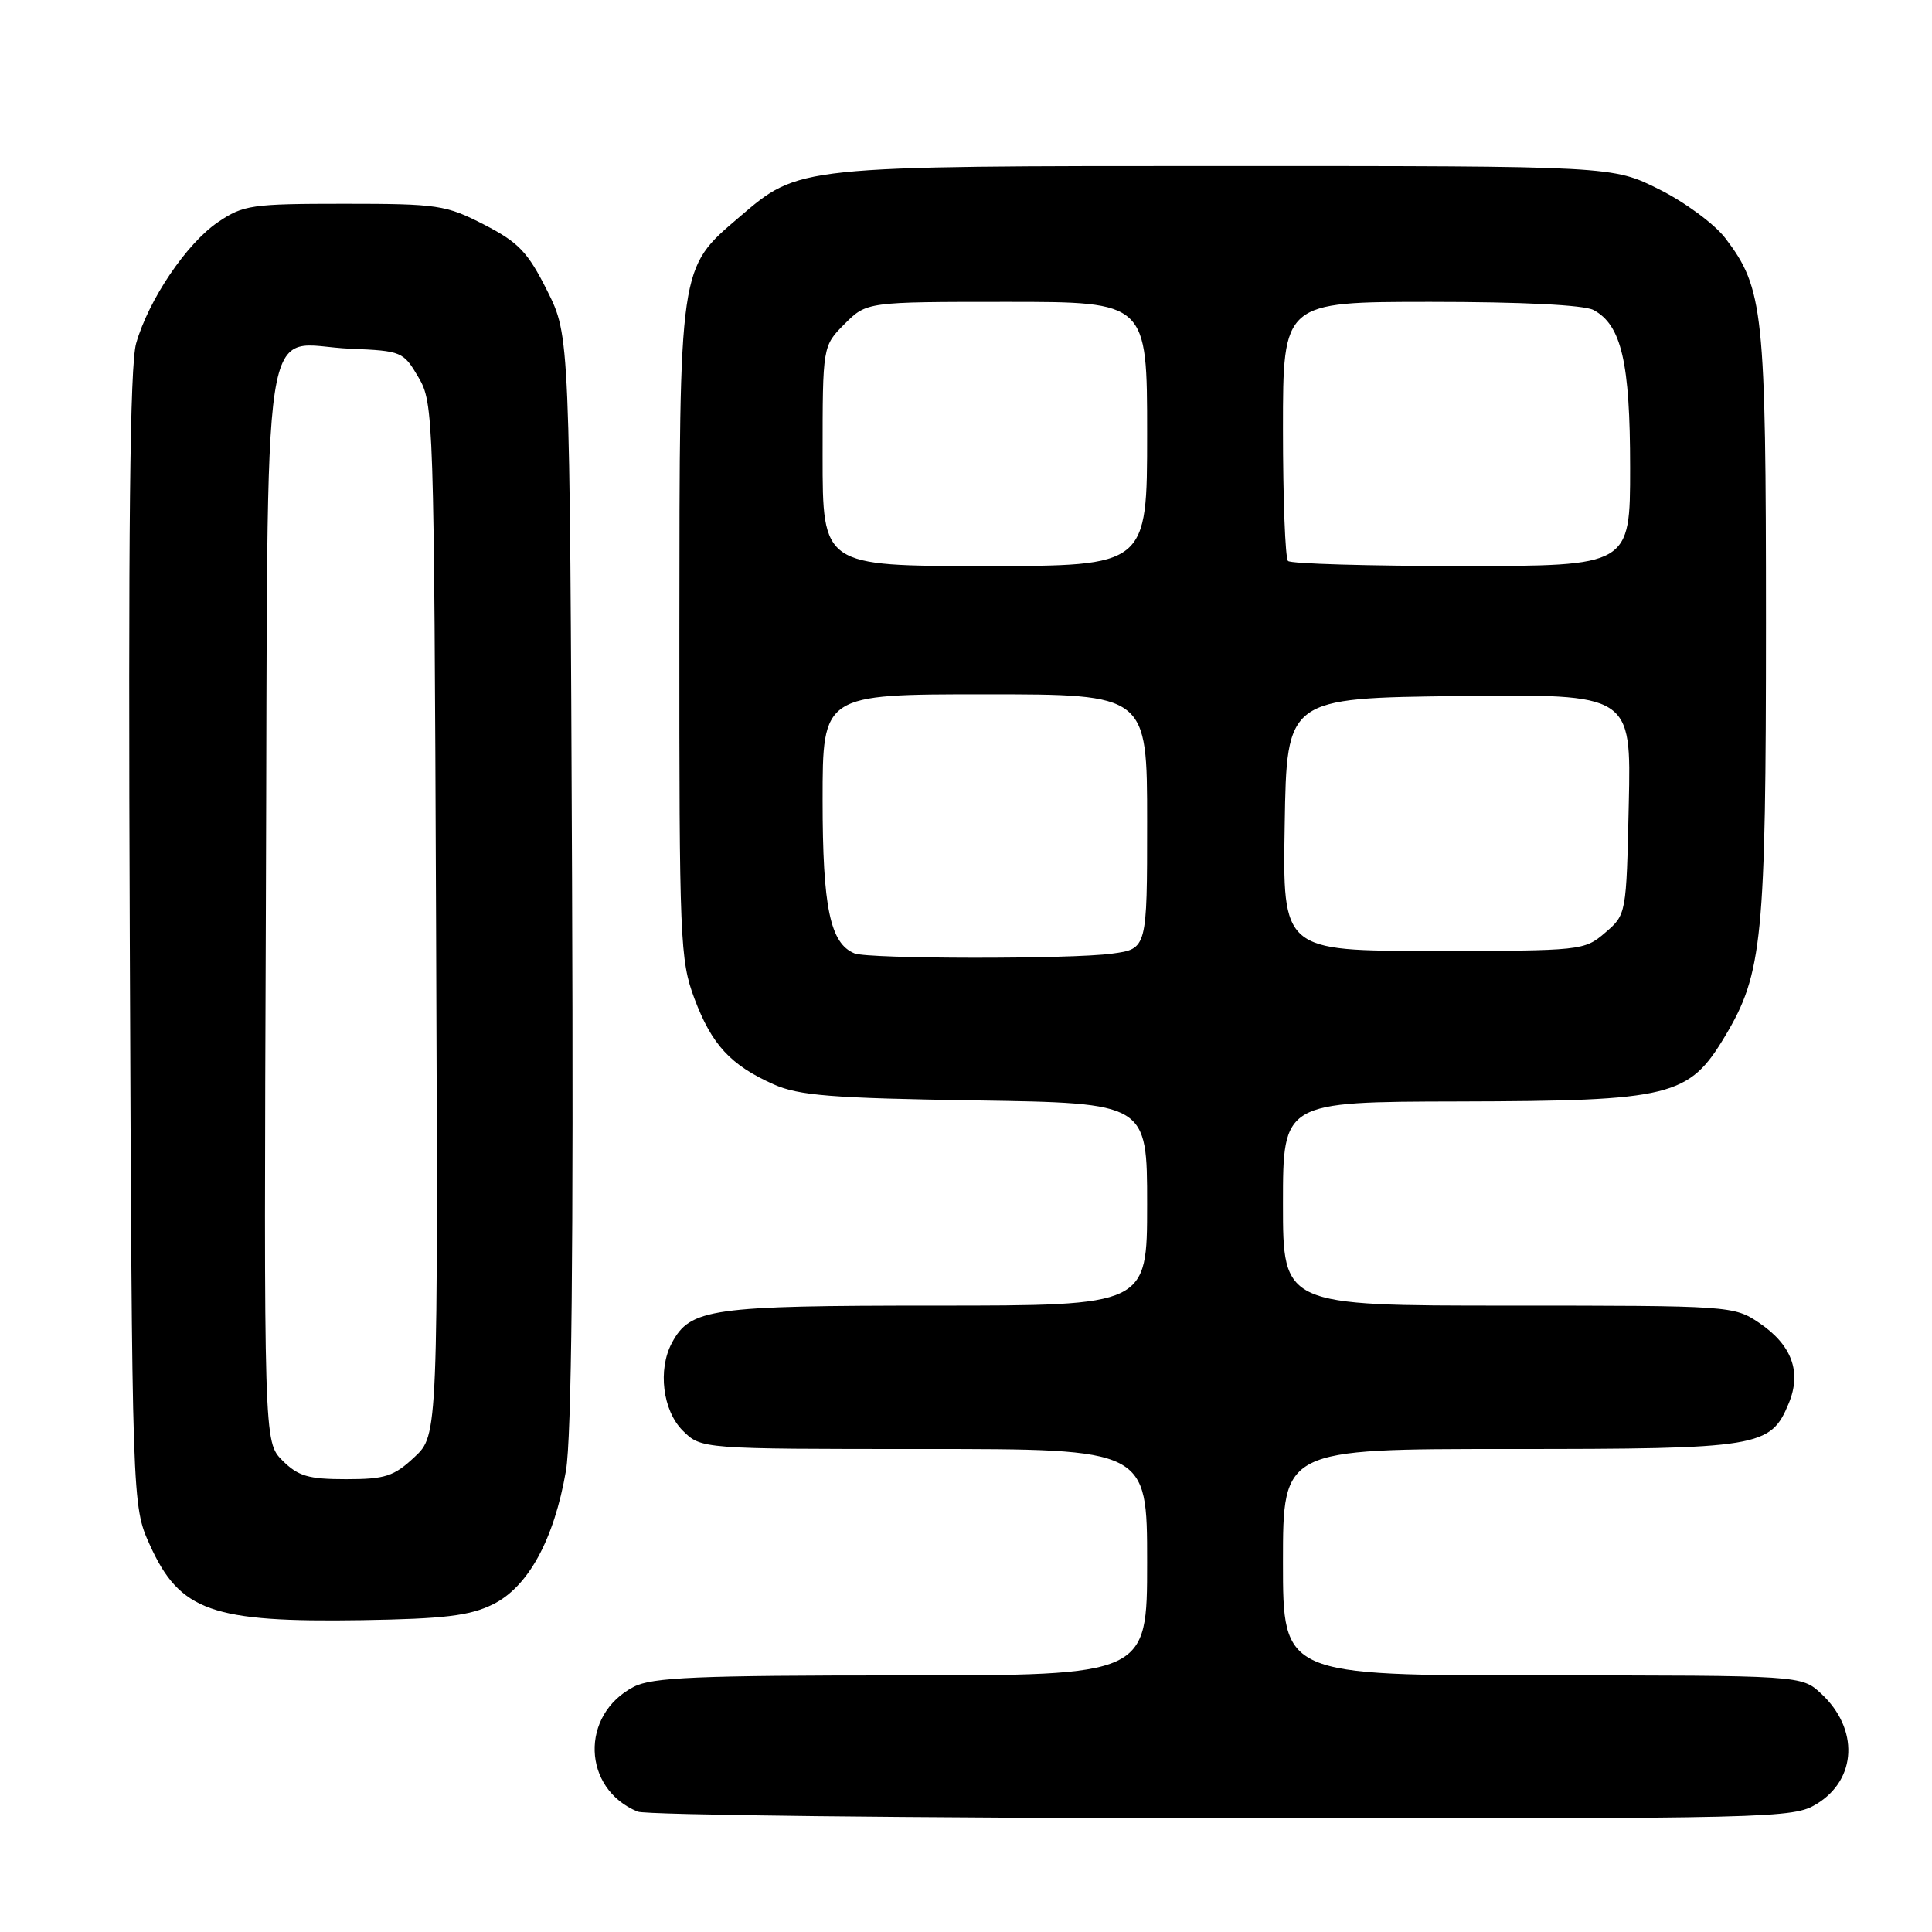 <?xml version="1.0" encoding="UTF-8" standalone="no"?>
<!DOCTYPE svg PUBLIC "-//W3C//DTD SVG 1.1//EN" "http://www.w3.org/Graphics/SVG/1.1/DTD/svg11.dtd" >
<svg xmlns="http://www.w3.org/2000/svg" xmlns:xlink="http://www.w3.org/1999/xlink" version="1.1" viewBox="0 0 256 256">
 <g >
 <path fill="currentColor"
d=" M 240.72 239.03 C 246.07 235.77 246.34 229.07 241.31 224.41 C 238.71 222.00 238.71 222.00 204.35 222.00 C 170.00 222.00 170.00 222.00 170.00 207.00 C 170.00 192.00 170.00 192.00 200.05 192.00 C 233.21 192.00 234.61 191.77 237.02 185.95 C 238.75 181.78 237.43 178.21 233.09 175.28 C 229.75 173.03 229.27 173.00 199.85 173.00 C 170.00 173.00 170.00 173.00 170.00 159.50 C 170.00 146.00 170.00 146.00 193.25 145.95 C 221.54 145.88 223.78 145.33 228.60 137.26 C 233.54 129.01 234.00 124.39 234.00 82.49 C 234.00 41.21 233.68 38.20 228.60 31.54 C 227.18 29.69 223.25 26.78 219.85 25.09 C 213.68 22.00 213.68 22.00 162.52 22.00 C 105.52 22.00 105.91 21.96 97.98 28.75 C 89.92 35.65 90.05 34.79 90.02 83.71 C 90.00 124.58 90.11 127.22 92.01 132.30 C 94.30 138.42 96.81 141.14 102.51 143.68 C 105.86 145.17 110.15 145.51 129.25 145.81 C 152.00 146.16 152.00 146.16 152.00 159.58 C 152.00 173.00 152.00 173.00 123.95 173.00 C 94.18 173.00 91.47 173.38 89.03 177.94 C 87.14 181.48 87.81 186.90 90.45 189.55 C 92.91 192.00 92.91 192.00 122.45 192.00 C 152.00 192.00 152.00 192.00 152.00 207.00 C 152.00 222.00 152.00 222.00 119.45 222.00 C 92.37 222.00 86.41 222.25 83.98 223.51 C 76.83 227.21 77.14 237.04 84.50 240.05 C 85.60 240.50 120.47 240.90 162.00 240.93 C 235.35 240.99 237.59 240.94 240.72 239.03 Z  M 65.30 212.59 C 69.98 210.29 73.42 204.00 74.99 194.89 C 75.74 190.53 76.00 165.57 75.80 116.50 C 75.50 44.50 75.50 44.50 72.50 38.51 C 69.93 33.39 68.72 32.12 64.14 29.76 C 59.08 27.16 58.02 27.00 45.62 27.00 C 33.32 27.00 32.23 27.16 28.88 29.44 C 24.72 32.26 19.69 39.73 18.04 45.50 C 17.21 48.38 16.98 70.45 17.20 124.50 C 17.50 199.50 17.50 199.50 19.85 204.70 C 23.83 213.50 28.06 214.99 48.00 214.68 C 58.86 214.50 62.24 214.10 65.30 212.59 Z  M 113.23 126.33 C 110.00 125.03 109.00 120.23 109.00 106.05 C 109.00 92.00 109.00 92.00 130.50 92.00 C 152.00 92.00 152.00 92.00 152.00 108.86 C 152.00 125.73 152.00 125.73 147.36 126.36 C 141.94 127.11 115.09 127.08 113.23 126.33 Z  M 170.23 109.25 C 170.50 92.50 170.50 92.50 193.32 92.23 C 216.15 91.96 216.15 91.96 215.82 106.57 C 215.50 121.17 215.50 121.18 212.69 123.59 C 209.93 125.96 209.58 126.00 189.92 126.00 C 169.95 126.00 169.95 126.00 170.23 109.25 Z  M 109.00 60.42 C 109.00 45.85 109.00 45.85 111.92 42.92 C 114.85 40.00 114.85 40.00 133.42 40.00 C 152.00 40.00 152.00 40.00 152.00 57.50 C 152.00 75.00 152.00 75.00 130.50 75.00 C 109.00 75.00 109.00 75.00 109.00 60.42 Z  M 170.67 74.33 C 170.30 73.97 170.00 66.09 170.00 56.83 C 170.00 40.00 170.00 40.00 189.57 40.00 C 201.67 40.00 209.90 40.41 211.15 41.08 C 214.85 43.06 216.00 48.02 216.00 61.97 C 216.00 75.00 216.00 75.00 193.67 75.00 C 181.38 75.00 171.03 74.70 170.67 74.33 Z  M 37.43 193.53 C 34.96 191.05 34.96 191.05 35.23 119.94 C 35.54 37.73 34.33 45.71 46.44 46.21 C 53.22 46.49 53.45 46.59 55.45 50.00 C 57.46 53.42 57.51 54.98 57.78 121.82 C 58.05 190.15 58.05 190.15 54.92 193.07 C 52.19 195.63 51.03 196.00 45.85 196.00 C 40.86 196.00 39.51 195.60 37.43 193.53 Z "/>
</g>
</svg>